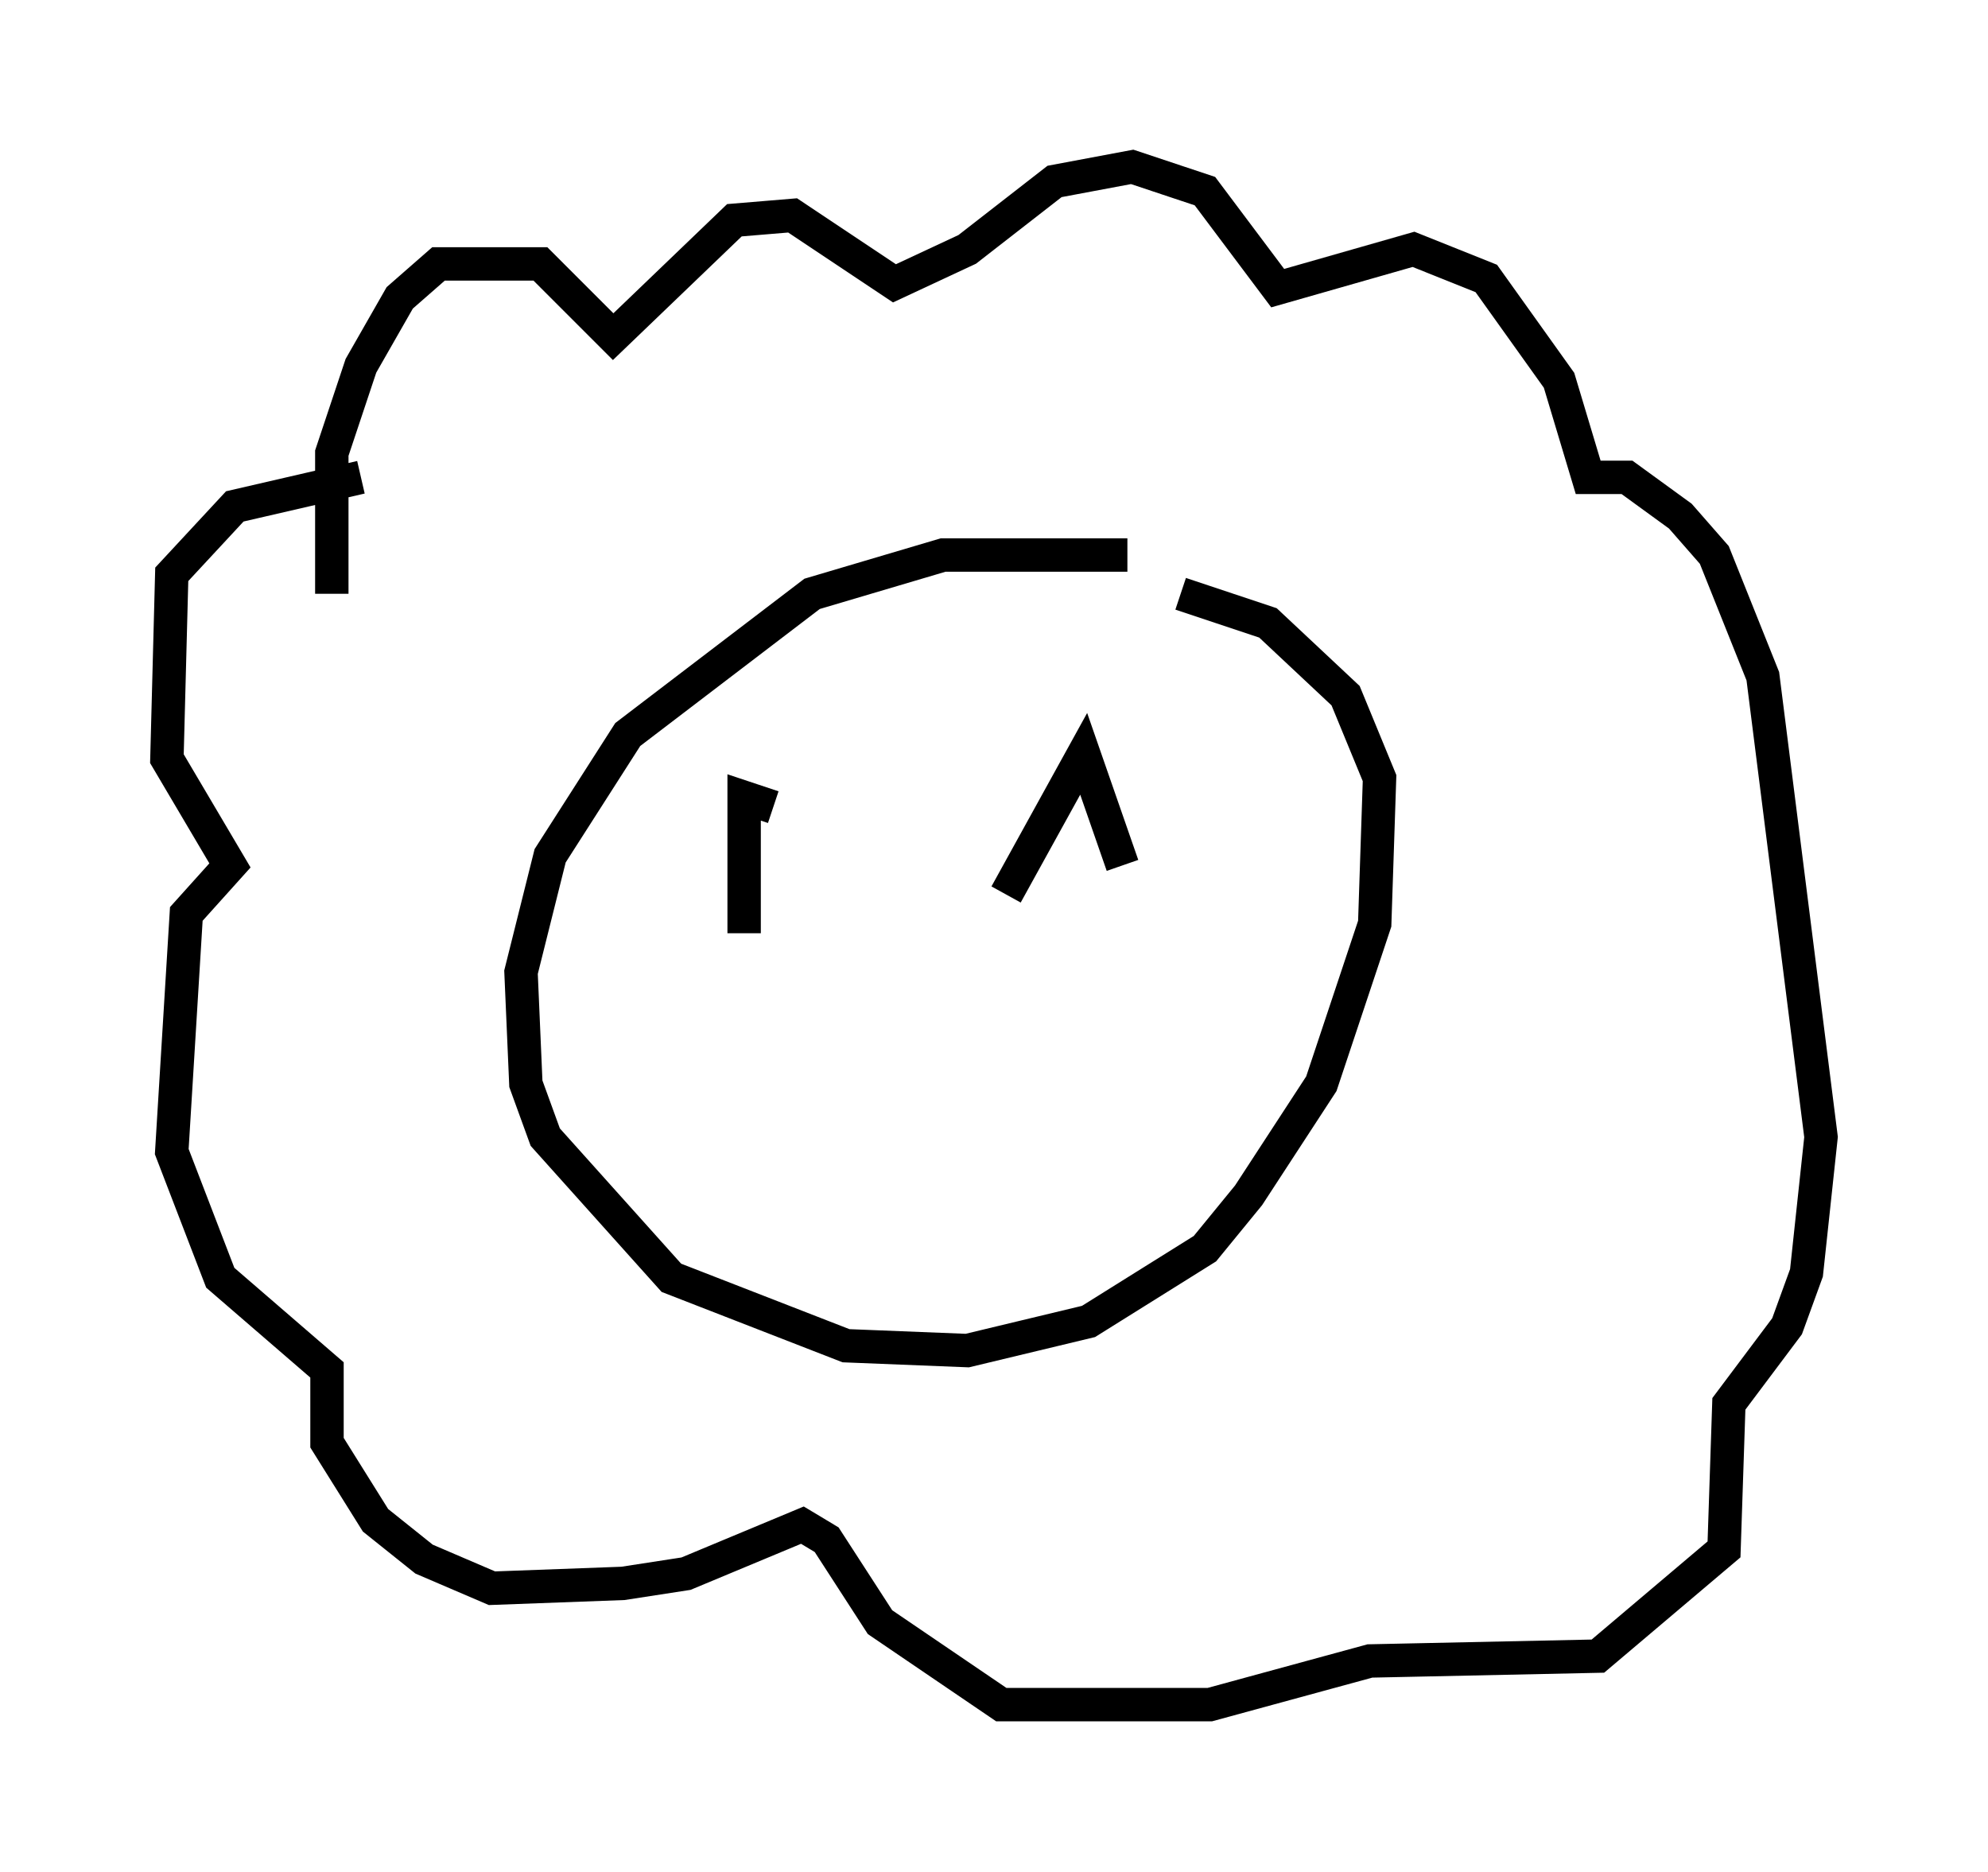 <?xml version="1.0" encoding="utf-8" ?>
<svg baseProfile="full" height="56.045" version="1.1" width="59.531" xmlns="http://www.w3.org/2000/svg" xmlns:ev="http://www.w3.org/2001/xml-events" xmlns:xlink="http://www.w3.org/1999/xlink"><defs /><rect fill="white" height="56.045" width="59.531" x="0" y="0" /><path d="M36.229, 17.346 m-2.469, -0.726 l-5.52, 0.0 -3.922, 1.162 l-5.52, 4.212 -2.324, 3.631 l-0.872, 3.486 0.145, 3.341 l0.581, 1.598 3.777, 4.212 l5.229, 2.034 3.631, 0.145 l3.631, -0.872 3.486, -2.179 l1.307, -1.598 2.179, -3.341 l1.598, -4.793 0.145, -4.358 l-1.017, -2.469 -2.324, -2.179 l-2.615, -0.872 m-25.419, 0.0 l0.0, -4.212 0.872, -2.615 l1.162, -2.034 1.162, -1.017 l3.05, 0.0 2.179, 2.179 l3.631, -3.486 1.743, -0.145 l3.05, 2.034 2.179, -1.017 l2.615, -2.034 2.324, -0.436 l2.179, 0.726 2.179, 2.905 l4.067, -1.162 2.179, 0.872 l2.179, 3.05 0.872, 2.905 l1.162, 0.0 1.598, 1.162 l1.017, 1.162 1.453, 3.631 l1.743, 13.799 -0.436, 4.067 l-0.581, 1.598 -1.743, 2.324 l-0.145, 4.358 -3.777, 3.196 l-6.827, 0.145 -4.793, 1.307 l-6.246, 0.0 -3.631, -2.469 l-1.598, -2.469 -0.726, -0.436 l-3.486, 1.453 -1.888, 0.291 l-3.922, 0.145 -2.034, -0.872 l-1.453, -1.162 -1.453, -2.324 l0.0, -2.179 -3.196, -2.76 l-1.453, -3.777 0.436, -7.117 l1.307, -1.453 -1.888, -3.196 l0.145, -5.52 1.888, -2.034 l3.777, -0.872 m11.475, 13.654 l0.0, -4.067 0.872, 0.291 m6.972, 2.615 l2.324, -4.212 1.162, 3.341 " fill="none" stroke="black" stroke-width="1" /></svg>